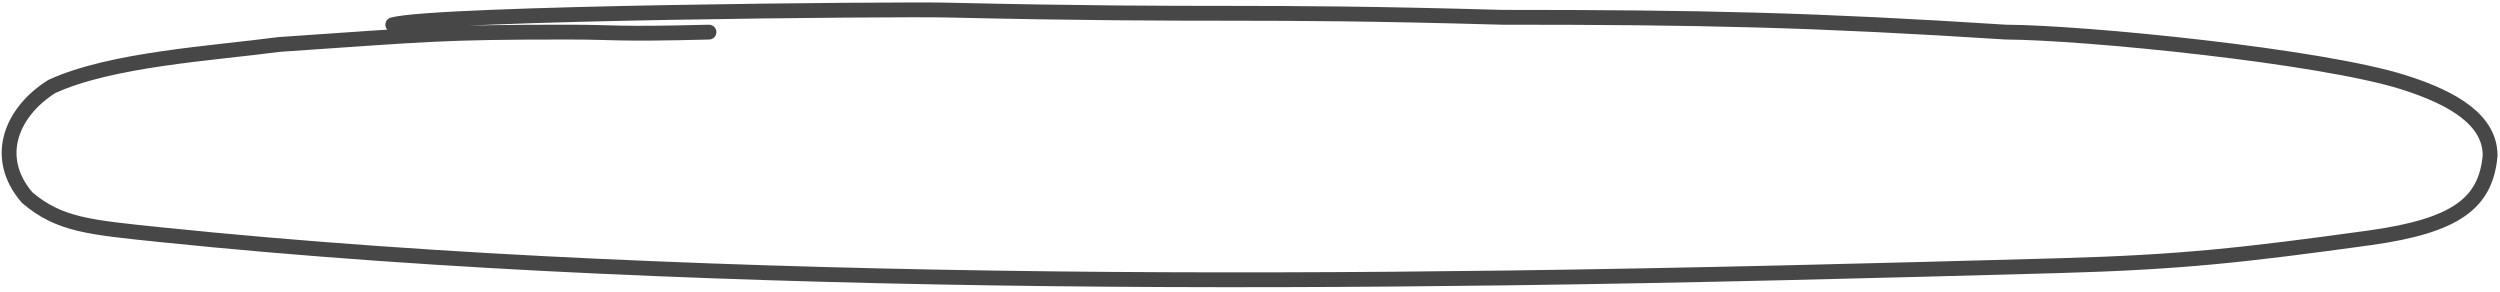 <svg width="506" height="59" viewBox="0 0 506 59" fill="none" xmlns="http://www.w3.org/2000/svg">
<path d="M143.5 6.5C124 7 125 6.5 115 6.5C89 6.5 87 6.927 56.5 9C42.819 10.805 22.5 12 10.5 17.5C2.5 22.5 -1.61 31.714 5.5 40C12 45.5 18 46 32.501 47.5C61.437 50.494 91.766 52.53 120.876 53.871C182.254 56.698 243.554 57.058 304.871 56.256C342.122 55.768 379.33 54.806 416.535 53.776C441.49 53.085 454.259 51.622 479.472 48.156C497.273 45.71 503.129 41.021 504 31.5C504 24.5 497.025 19.984 486.473 16.651C469.619 11.328 422.017 6.586 405.999 6.5C367 4 344.5 3.5 304 3.5C250.5 2 248.725 3.339 191.476 2.036C181.766 1.815 88.89 2.575 79.5 5" stroke="#474747" stroke-width="3" stroke-linecap="round"/>
</svg>
